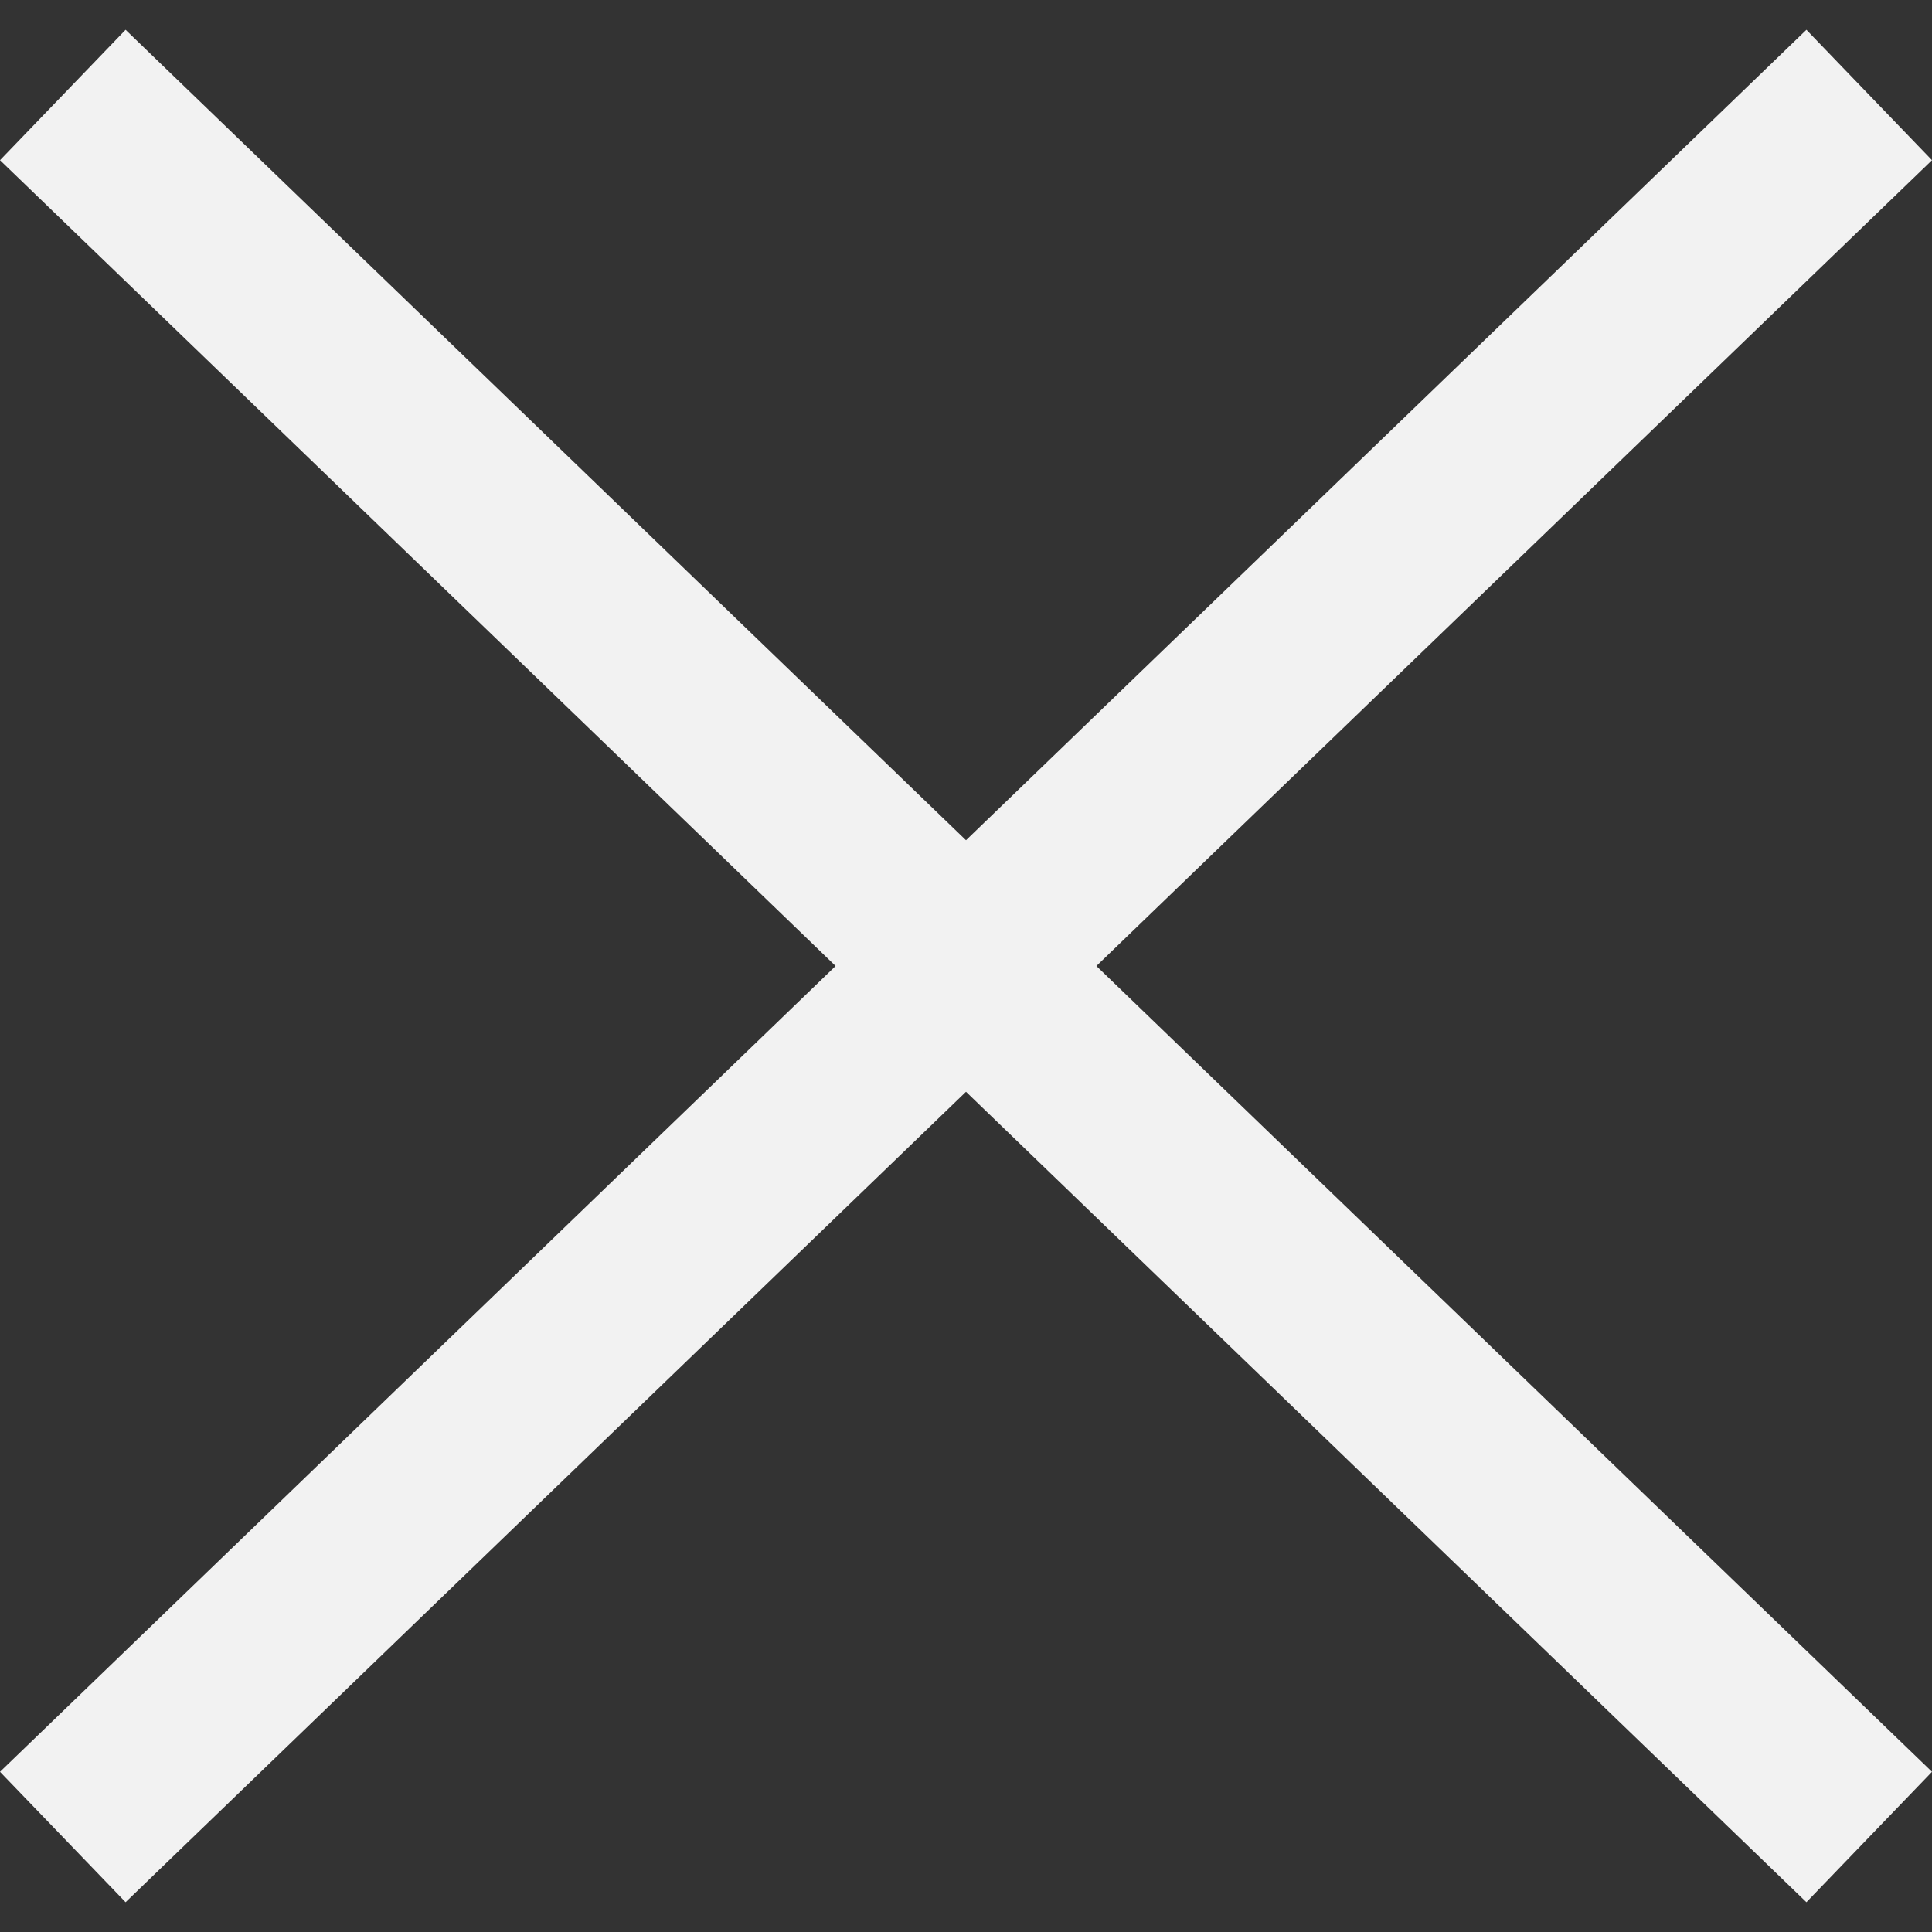 <svg id="Layer_1" data-name="Layer 1" xmlns="http://www.w3.org/2000/svg" viewBox="0 0 24 24"><rect x="0" y="0" width="24" height="24" fill="#333333" stroke="none"/><defs><style>.cls-1{fill:#f2f2f2;}</style></defs><title>close-file</title><g id="Group_108" data-name="Group 108"><polygon class="cls-1" points="1.56 23.63 0 22.01 22.44 0.37 24 1.99 1.56 23.63"/><polygon class="cls-1" points="22.44 23.63 0 1.99 1.56 0.37 24 22.01 22.44 23.63"/></g></svg>